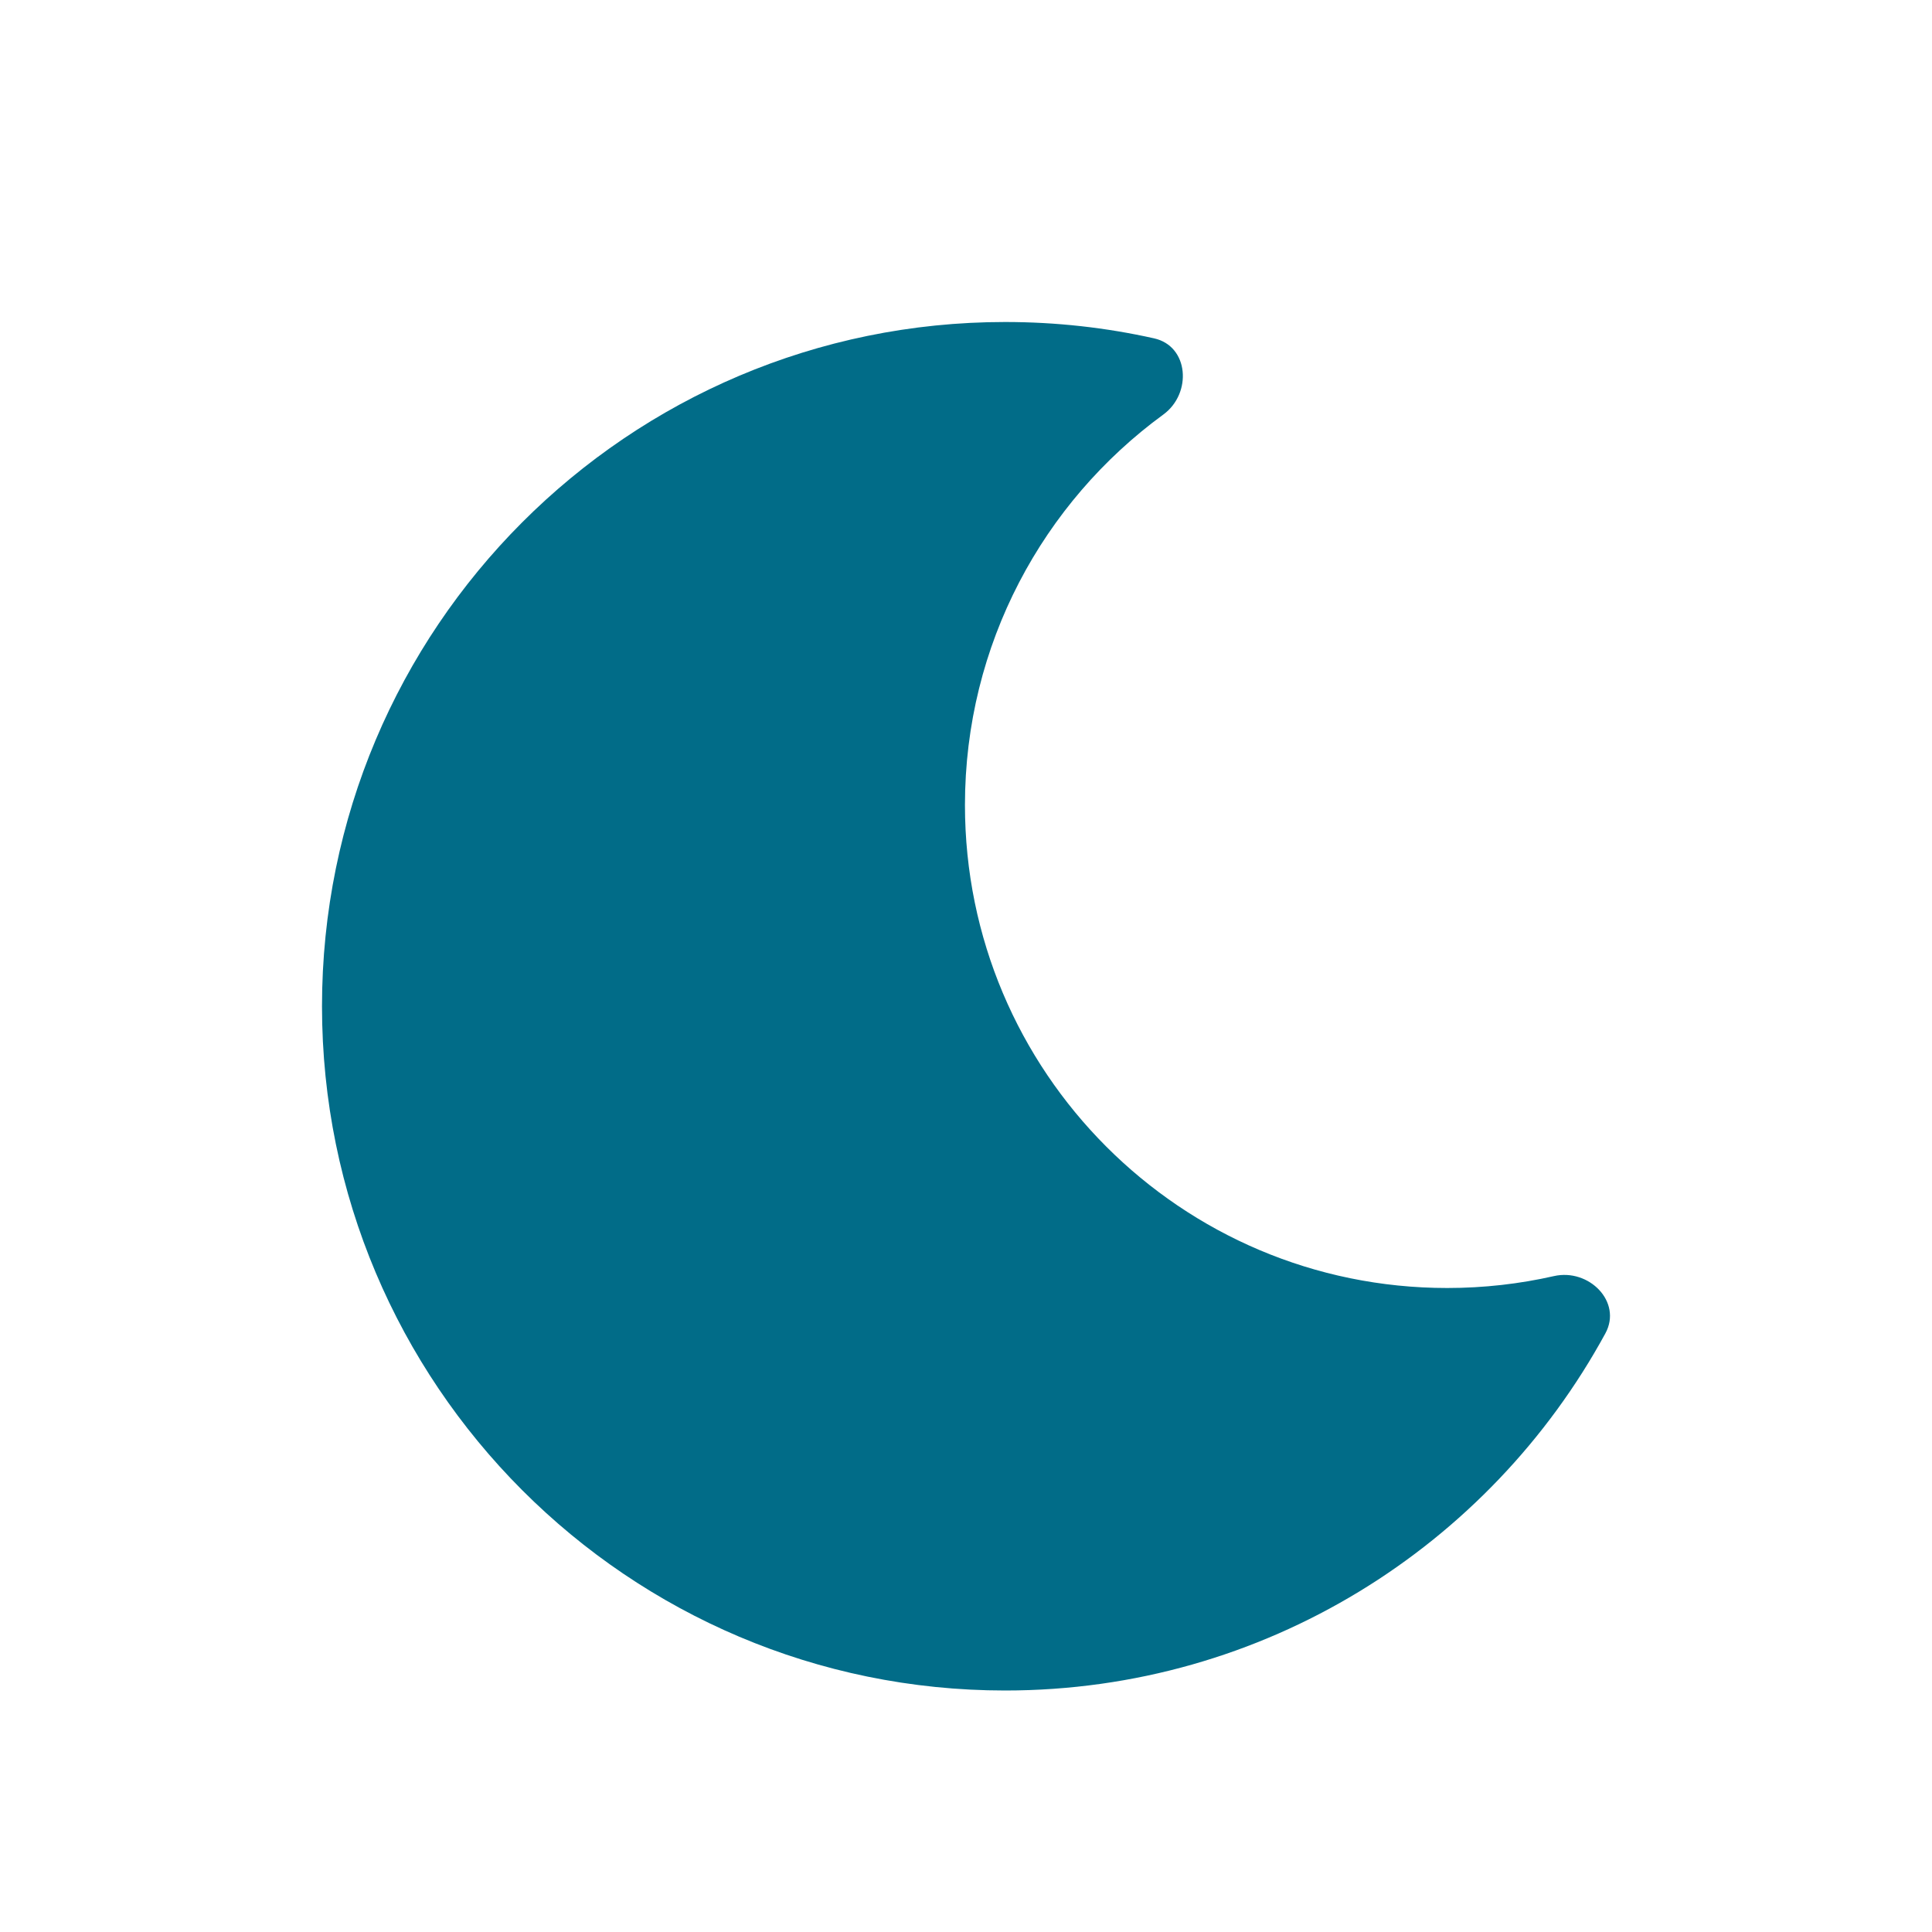 <svg width="24" height="24" viewBox="0 0 24 24" fill="none" xmlns="http://www.w3.org/2000/svg">
<path fill-rule="evenodd" clip-rule="evenodd" d="M14.336 4.203C14.77 4.299 14.81 4.887 14.452 5.149C12.958 6.24 11.987 8.006 11.987 10C11.987 13.314 14.669 16 17.978 16C18.433 16 18.877 15.949 19.304 15.852C19.738 15.754 20.155 16.172 19.943 16.563C18.504 19.206 15.704 21 12.486 21C7.8 21 4 17.194 4 12.5C4 7.806 7.8 4 12.486 4C13.122 4 13.741 4.07 14.336 4.203Z" fill="#016C88"/>
</svg>
